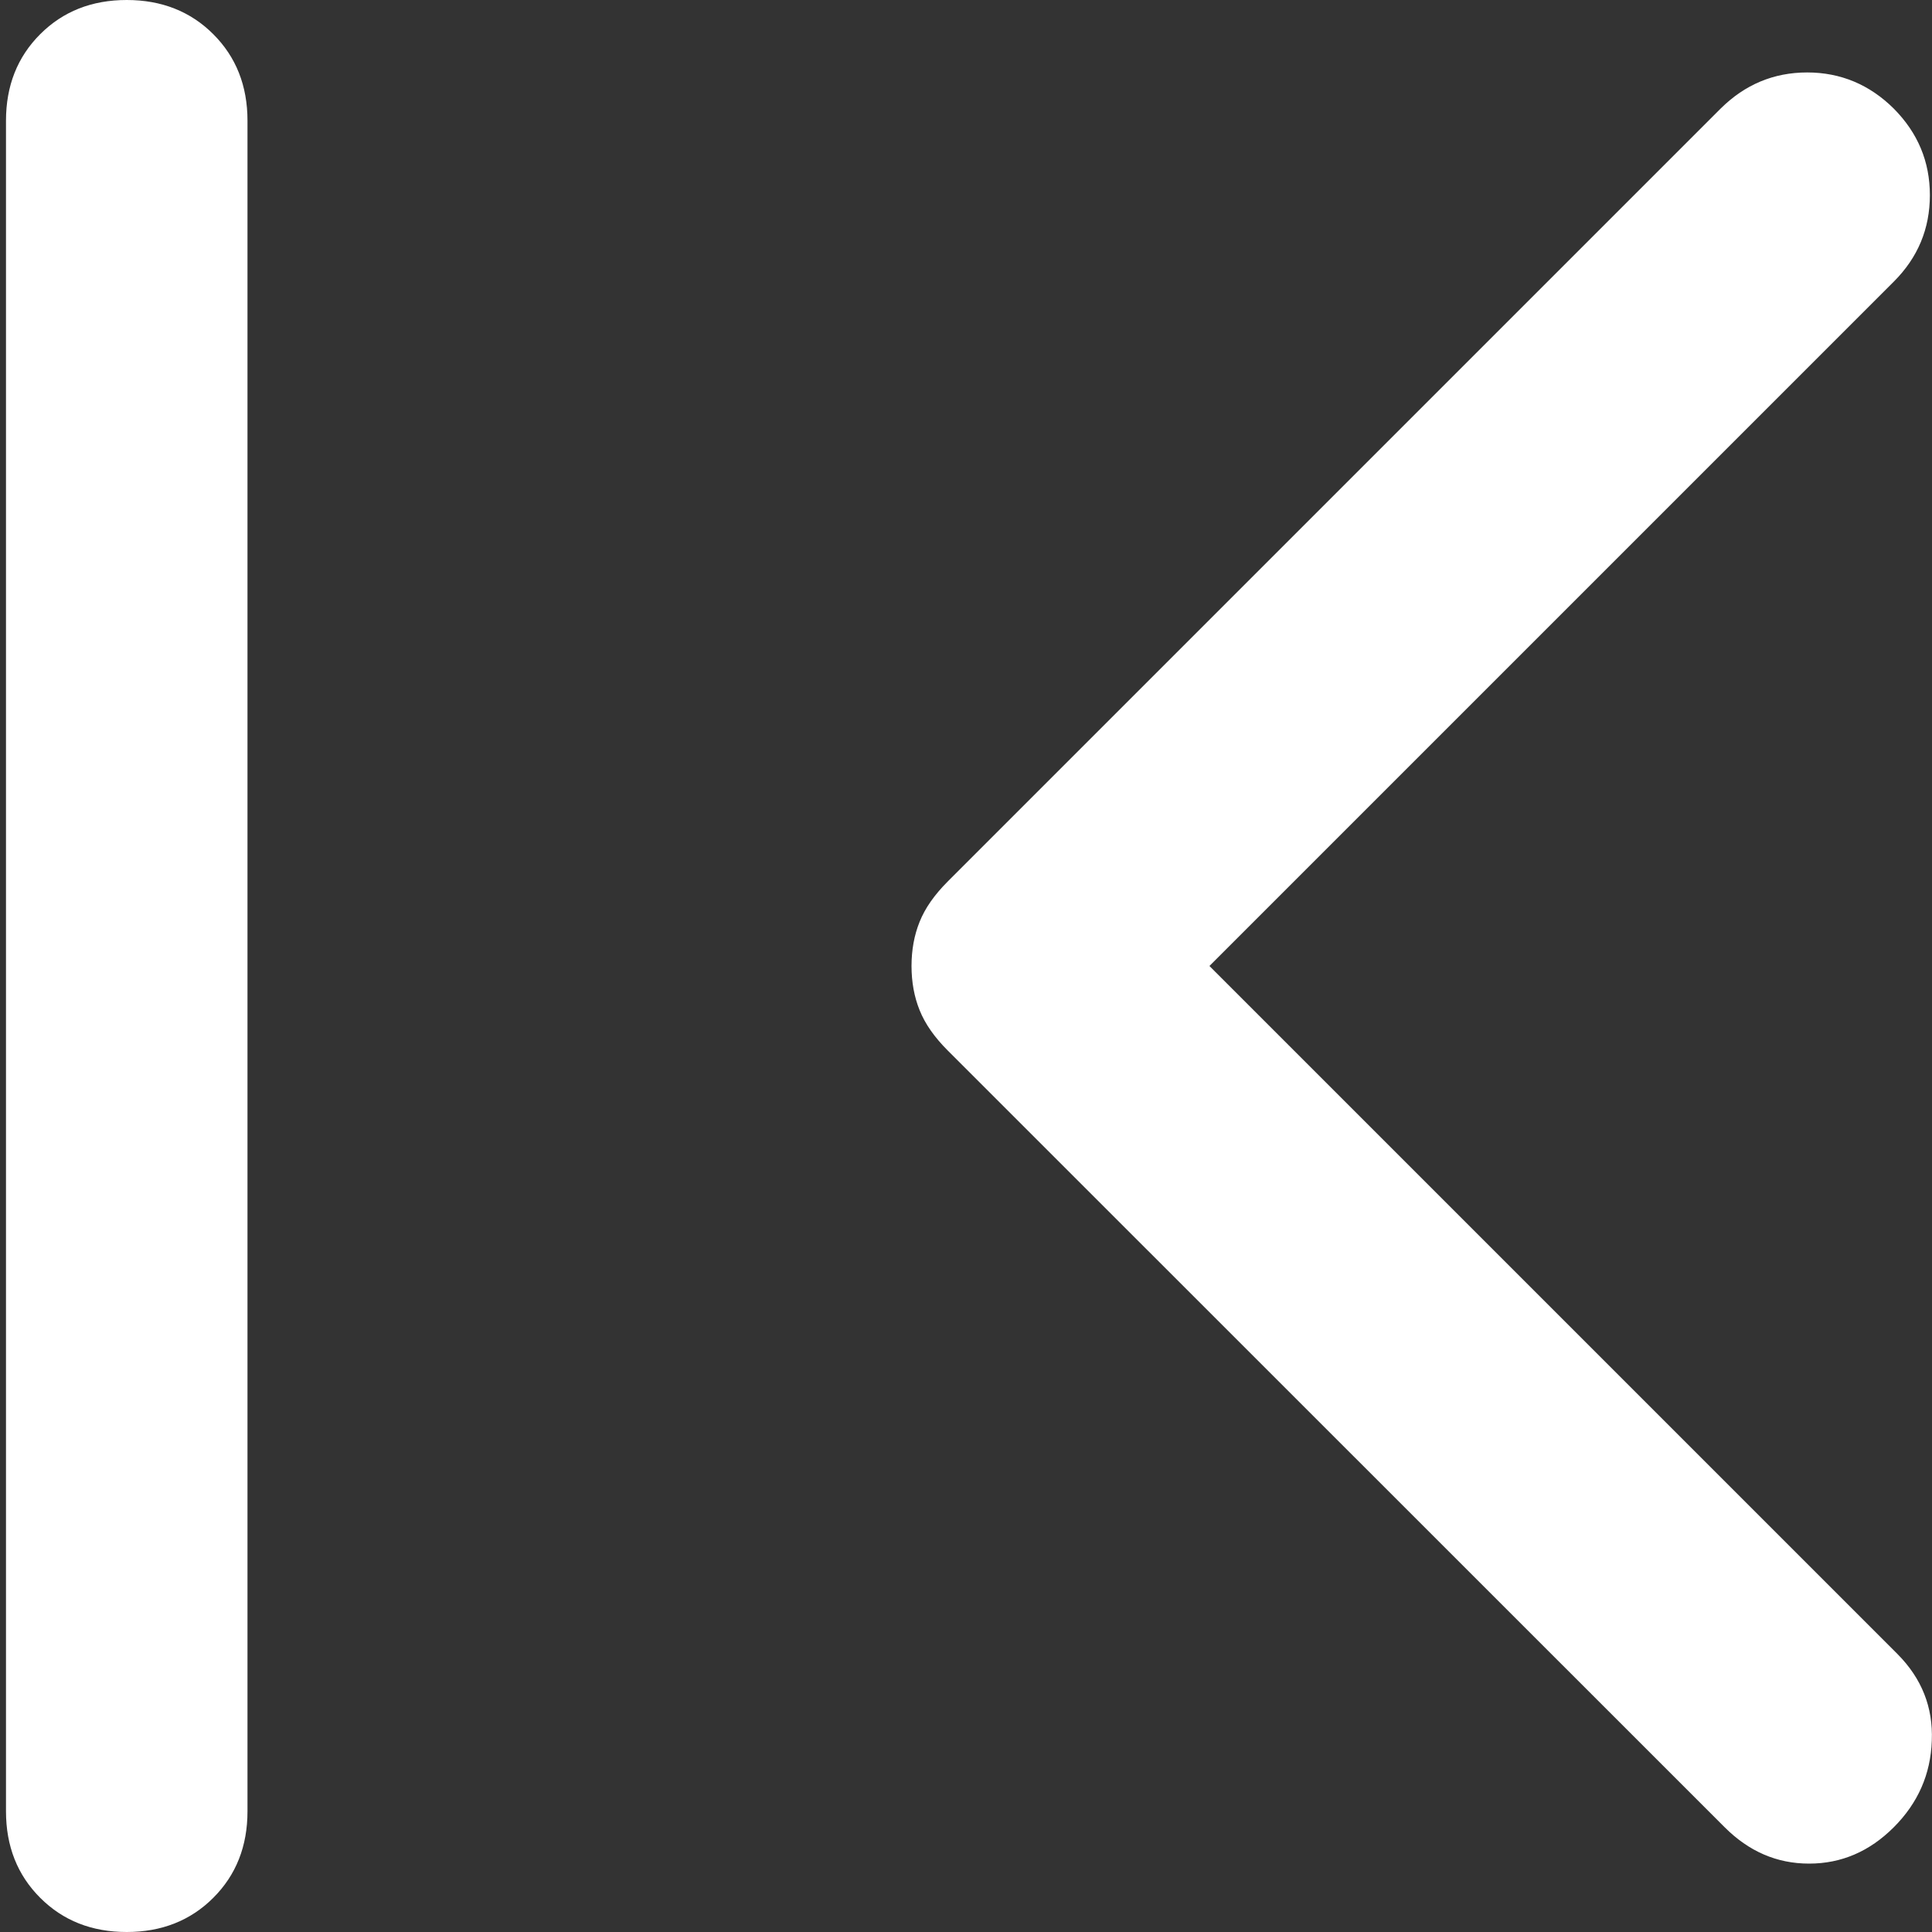 <svg width="10" height="10" viewBox="0 0 10 10" fill="none" xmlns="http://www.w3.org/2000/svg">
<rect x="0" y="0" width="10" height="10" fill="#333333" stroke="none"/>
<path d="M9.802 0.562C9.927 0.688 9.989 0.837 9.989 1.01C9.989 1.184 9.927 1.333 9.802 1.458L6.26 5L9.822 8.562C9.947 8.688 10.006 8.837 9.999 9.01C9.993 9.184 9.927 9.333 9.802 9.458C9.677 9.583 9.531 9.646 9.364 9.646C9.197 9.646 9.052 9.583 8.927 9.458L4.906 5.438C4.836 5.368 4.788 5.299 4.76 5.229C4.732 5.16 4.718 5.083 4.718 5C4.718 4.917 4.732 4.84 4.76 4.771C4.788 4.701 4.836 4.632 4.906 4.562L8.906 0.562C9.031 0.438 9.18 0.375 9.354 0.375C9.527 0.375 9.677 0.438 9.802 0.562V0.562ZM0.656 2.38419e-07C0.836 2.38419e-07 0.986 0.059 1.104 0.177C1.222 0.295 1.281 0.444 1.281 0.625L1.281 9.375C1.281 9.556 1.222 9.705 1.104 9.823C0.986 9.941 0.836 10 0.656 10C0.475 10 0.326 9.941 0.208 9.823C0.09 9.705 0.031 9.556 0.031 9.375L0.031 0.625C0.031 0.444 0.09 0.295 0.208 0.177C0.326 0.059 0.475 2.38419e-07 0.656 2.38419e-07Z" fill="white"/>
</svg>
